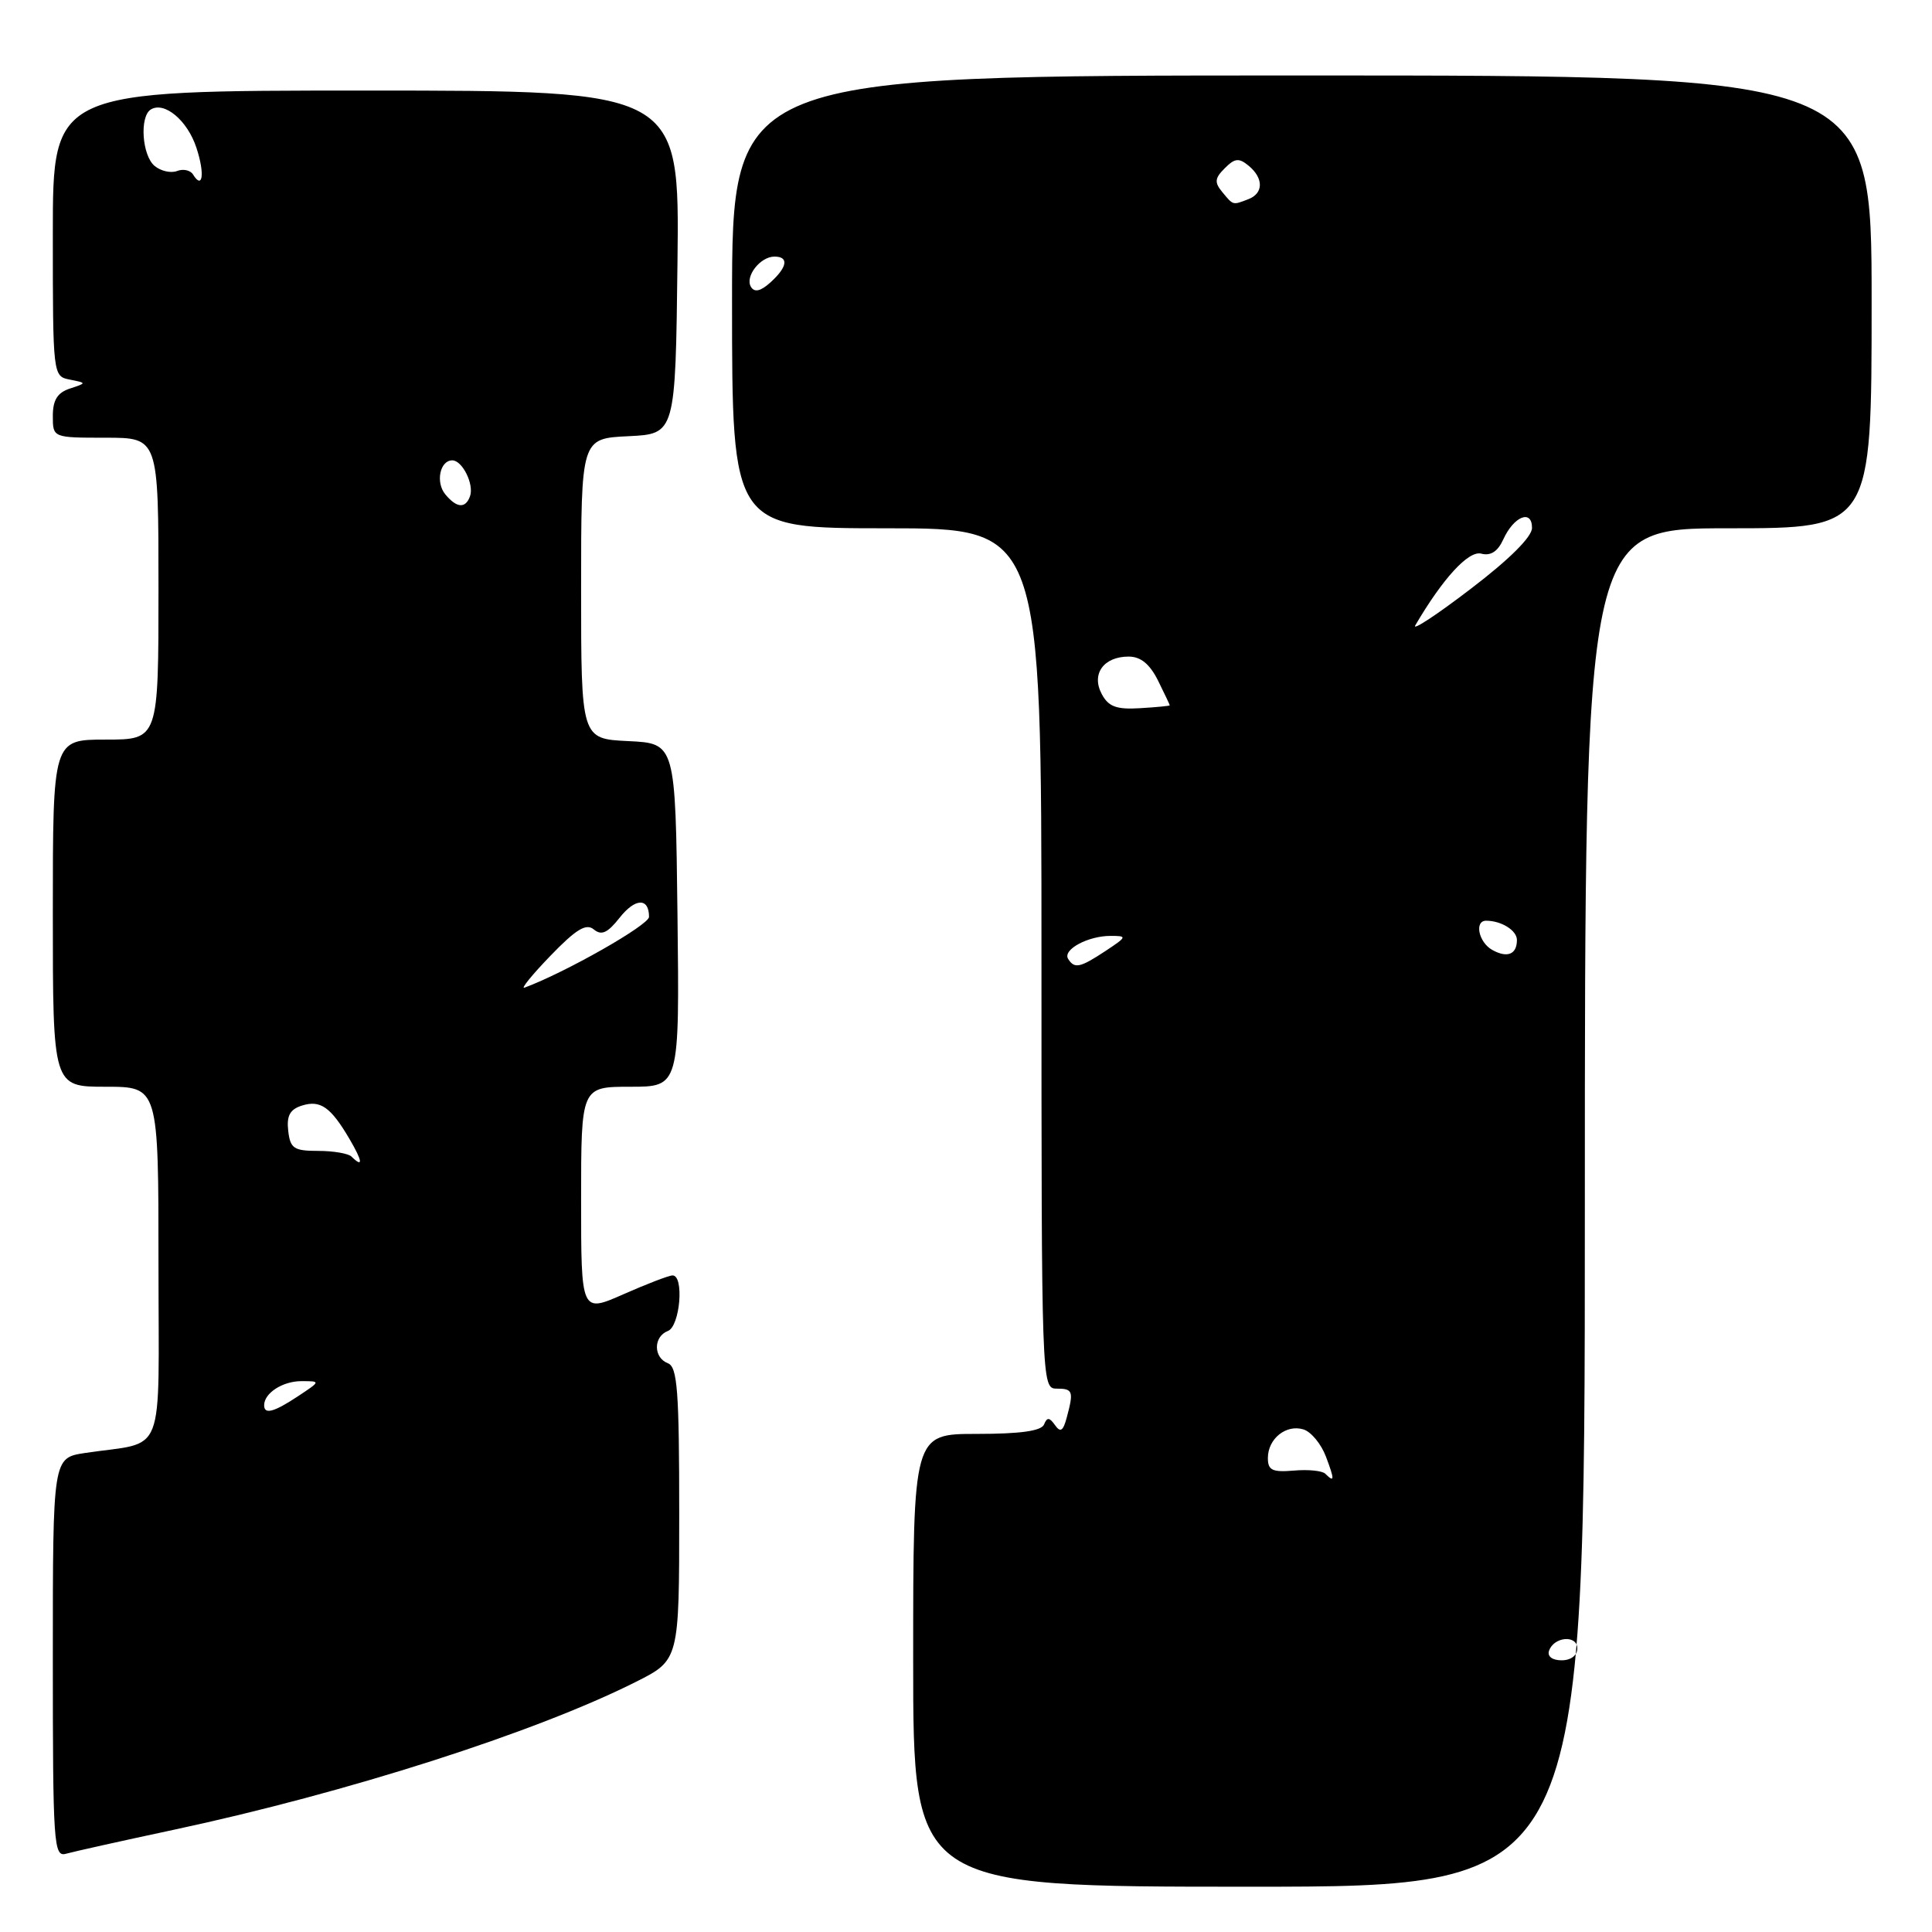 <?xml version="1.0" encoding="UTF-8" standalone="no"?>
<!DOCTYPE svg PUBLIC "-//W3C//DTD SVG 1.1//EN" "http://www.w3.org/Graphics/SVG/1.1/DTD/svg11.dtd" >
<svg xmlns="http://www.w3.org/2000/svg" xmlns:xlink="http://www.w3.org/1999/xlink" version="1.1" viewBox="0 0 256 256">
 <g >
 <path fill="currentColor"
d=" M 210.00 160.00 C 210.00 70.00 210.00 70.00 229.00 70.00 C 248.00 70.00 248.00 70.00 248.00 40.00 C 248.00 10.00 248.00 10.00 172.50 10.00 C 97.00 10.00 97.00 10.00 97.00 40.00 C 97.00 70.00 97.00 70.00 117.50 70.00 C 138.00 70.00 138.00 70.00 138.00 127.00 C 138.00 183.33 138.02 184.00 140.00 184.00 C 142.17 184.00 142.29 184.33 141.35 187.83 C 140.87 189.63 140.51 189.86 139.79 188.83 C 139.05 187.79 138.74 187.77 138.34 188.75 C 137.99 189.61 135.21 190.00 129.42 190.00 C 121.00 190.00 121.00 190.00 121.00 220.00 C 121.00 250.00 121.00 250.00 165.50 250.00 C 210.00 250.00 210.00 250.00 210.00 160.00 Z  M 23.00 242.46 C 45.94 237.56 70.91 229.57 84.25 222.86 C 90.00 219.97 90.00 219.97 90.00 200.59 C 90.00 184.29 89.76 181.12 88.50 180.64 C 86.56 179.89 86.56 177.11 88.50 176.36 C 90.11 175.75 90.68 169.00 89.12 169.00 C 88.64 169.00 85.72 170.12 82.62 171.49 C 77.00 173.97 77.00 173.97 77.00 158.99 C 77.00 144.00 77.00 144.00 83.52 144.00 C 90.04 144.00 90.04 144.00 89.77 121.25 C 89.50 98.50 89.50 98.50 83.25 98.20 C 77.00 97.90 77.00 97.90 77.00 78.00 C 77.00 58.10 77.00 58.10 83.25 57.80 C 89.50 57.50 89.50 57.50 89.77 34.75 C 90.04 12.00 90.04 12.00 48.52 12.00 C 7.00 12.00 7.00 12.00 7.00 30.93 C 7.00 49.76 7.01 49.86 9.25 50.30 C 11.50 50.75 11.50 50.75 9.25 51.49 C 7.61 52.03 7.00 53.01 7.00 55.12 C 7.00 58.00 7.00 58.00 14.00 58.00 C 21.00 58.00 21.00 58.00 21.00 78.00 C 21.00 98.00 21.00 98.00 14.00 98.00 C 7.00 98.00 7.00 98.00 7.00 121.00 C 7.00 144.00 7.00 144.00 14.00 144.00 C 21.00 144.00 21.00 144.00 21.00 167.42 C 21.00 193.82 22.14 190.89 11.25 192.53 C 7.00 193.18 7.00 193.18 7.00 219.66 C 7.00 244.40 7.11 246.10 8.75 245.63 C 9.71 245.36 16.12 243.93 23.00 242.46 Z  M 205.25 218.75 C 205.88 216.86 209.00 216.59 209.00 218.43 C 209.00 219.35 208.15 220.00 206.92 220.00 C 205.69 220.00 205.01 219.48 205.25 218.75 Z  M 175.61 195.28 C 175.22 194.88 173.34 194.69 171.45 194.86 C 168.59 195.10 168.00 194.82 168.00 193.20 C 168.00 190.63 170.43 188.69 172.73 189.41 C 173.74 189.73 175.07 191.35 175.69 193.00 C 176.86 196.10 176.85 196.51 175.61 195.28 Z  M 141.53 127.05 C 140.78 125.83 144.18 124.00 147.18 124.01 C 149.38 124.01 149.34 124.12 146.50 126.00 C 143.11 128.24 142.37 128.40 141.53 127.05 Z  M 197.73 125.87 C 195.92 124.86 195.33 122.00 196.92 122.00 C 198.94 122.00 201.00 123.29 201.00 124.55 C 201.00 126.47 199.72 126.98 197.73 125.87 Z  M 145.99 91.97 C 144.57 89.32 146.23 87.00 149.55 87.00 C 151.14 87.00 152.34 87.98 153.43 90.15 C 154.29 91.89 155.00 93.38 155.00 93.46 C 155.00 93.54 153.22 93.71 151.06 93.84 C 147.93 94.03 146.88 93.64 145.99 91.97 Z  M 187.53 82.87 C 191.17 76.65 194.59 72.92 196.27 73.36 C 197.52 73.69 198.46 73.08 199.19 71.48 C 200.59 68.40 203.00 67.44 203.00 69.95 C 203.00 71.14 199.98 74.14 194.86 78.04 C 190.39 81.46 187.09 83.63 187.53 82.87 Z  M 99.51 38.02 C 98.67 36.66 100.73 34.00 102.62 34.00 C 104.55 34.00 104.34 35.38 102.10 37.41 C 100.80 38.59 99.98 38.78 99.51 38.02 Z  M 161.96 25.45 C 160.90 24.17 160.95 23.62 162.29 22.29 C 163.62 20.95 164.17 20.90 165.45 21.96 C 167.45 23.61 167.43 25.62 165.42 26.39 C 163.32 27.20 163.43 27.23 161.96 25.45 Z  M 35.00 186.20 C 35.00 184.59 37.47 183.00 39.95 183.01 C 42.50 183.01 42.50 183.01 39.50 185.00 C 36.28 187.13 35.00 187.47 35.00 186.20 Z  M 46.57 153.25 C 46.15 152.84 44.17 152.50 42.16 152.50 C 38.94 152.50 38.46 152.18 38.19 149.84 C 37.96 147.85 38.42 147.00 39.99 146.50 C 42.45 145.72 43.82 146.68 46.31 150.92 C 48.05 153.89 48.16 154.81 46.57 153.25 Z  M 72.93 126.65 C 76.35 123.11 77.67 122.31 78.69 123.16 C 79.70 123.99 80.50 123.63 82.09 121.62 C 84.16 118.98 86.00 118.92 86.00 121.49 C 86.00 122.56 74.99 128.83 69.50 130.87 C 68.95 131.08 70.49 129.18 72.93 126.65 Z  M 59.01 65.51 C 57.69 63.92 58.29 61.00 59.93 61.00 C 61.27 61.00 62.84 64.19 62.28 65.75 C 61.69 67.41 60.52 67.33 59.01 65.51 Z  M 25.57 23.11 C 25.22 22.55 24.27 22.34 23.46 22.66 C 22.64 22.97 21.31 22.67 20.49 21.99 C 18.82 20.61 18.47 15.45 19.98 14.51 C 21.78 13.40 24.83 15.95 26.02 19.56 C 27.16 23.00 26.87 25.22 25.57 23.11 Z "/>
</g>
</svg>